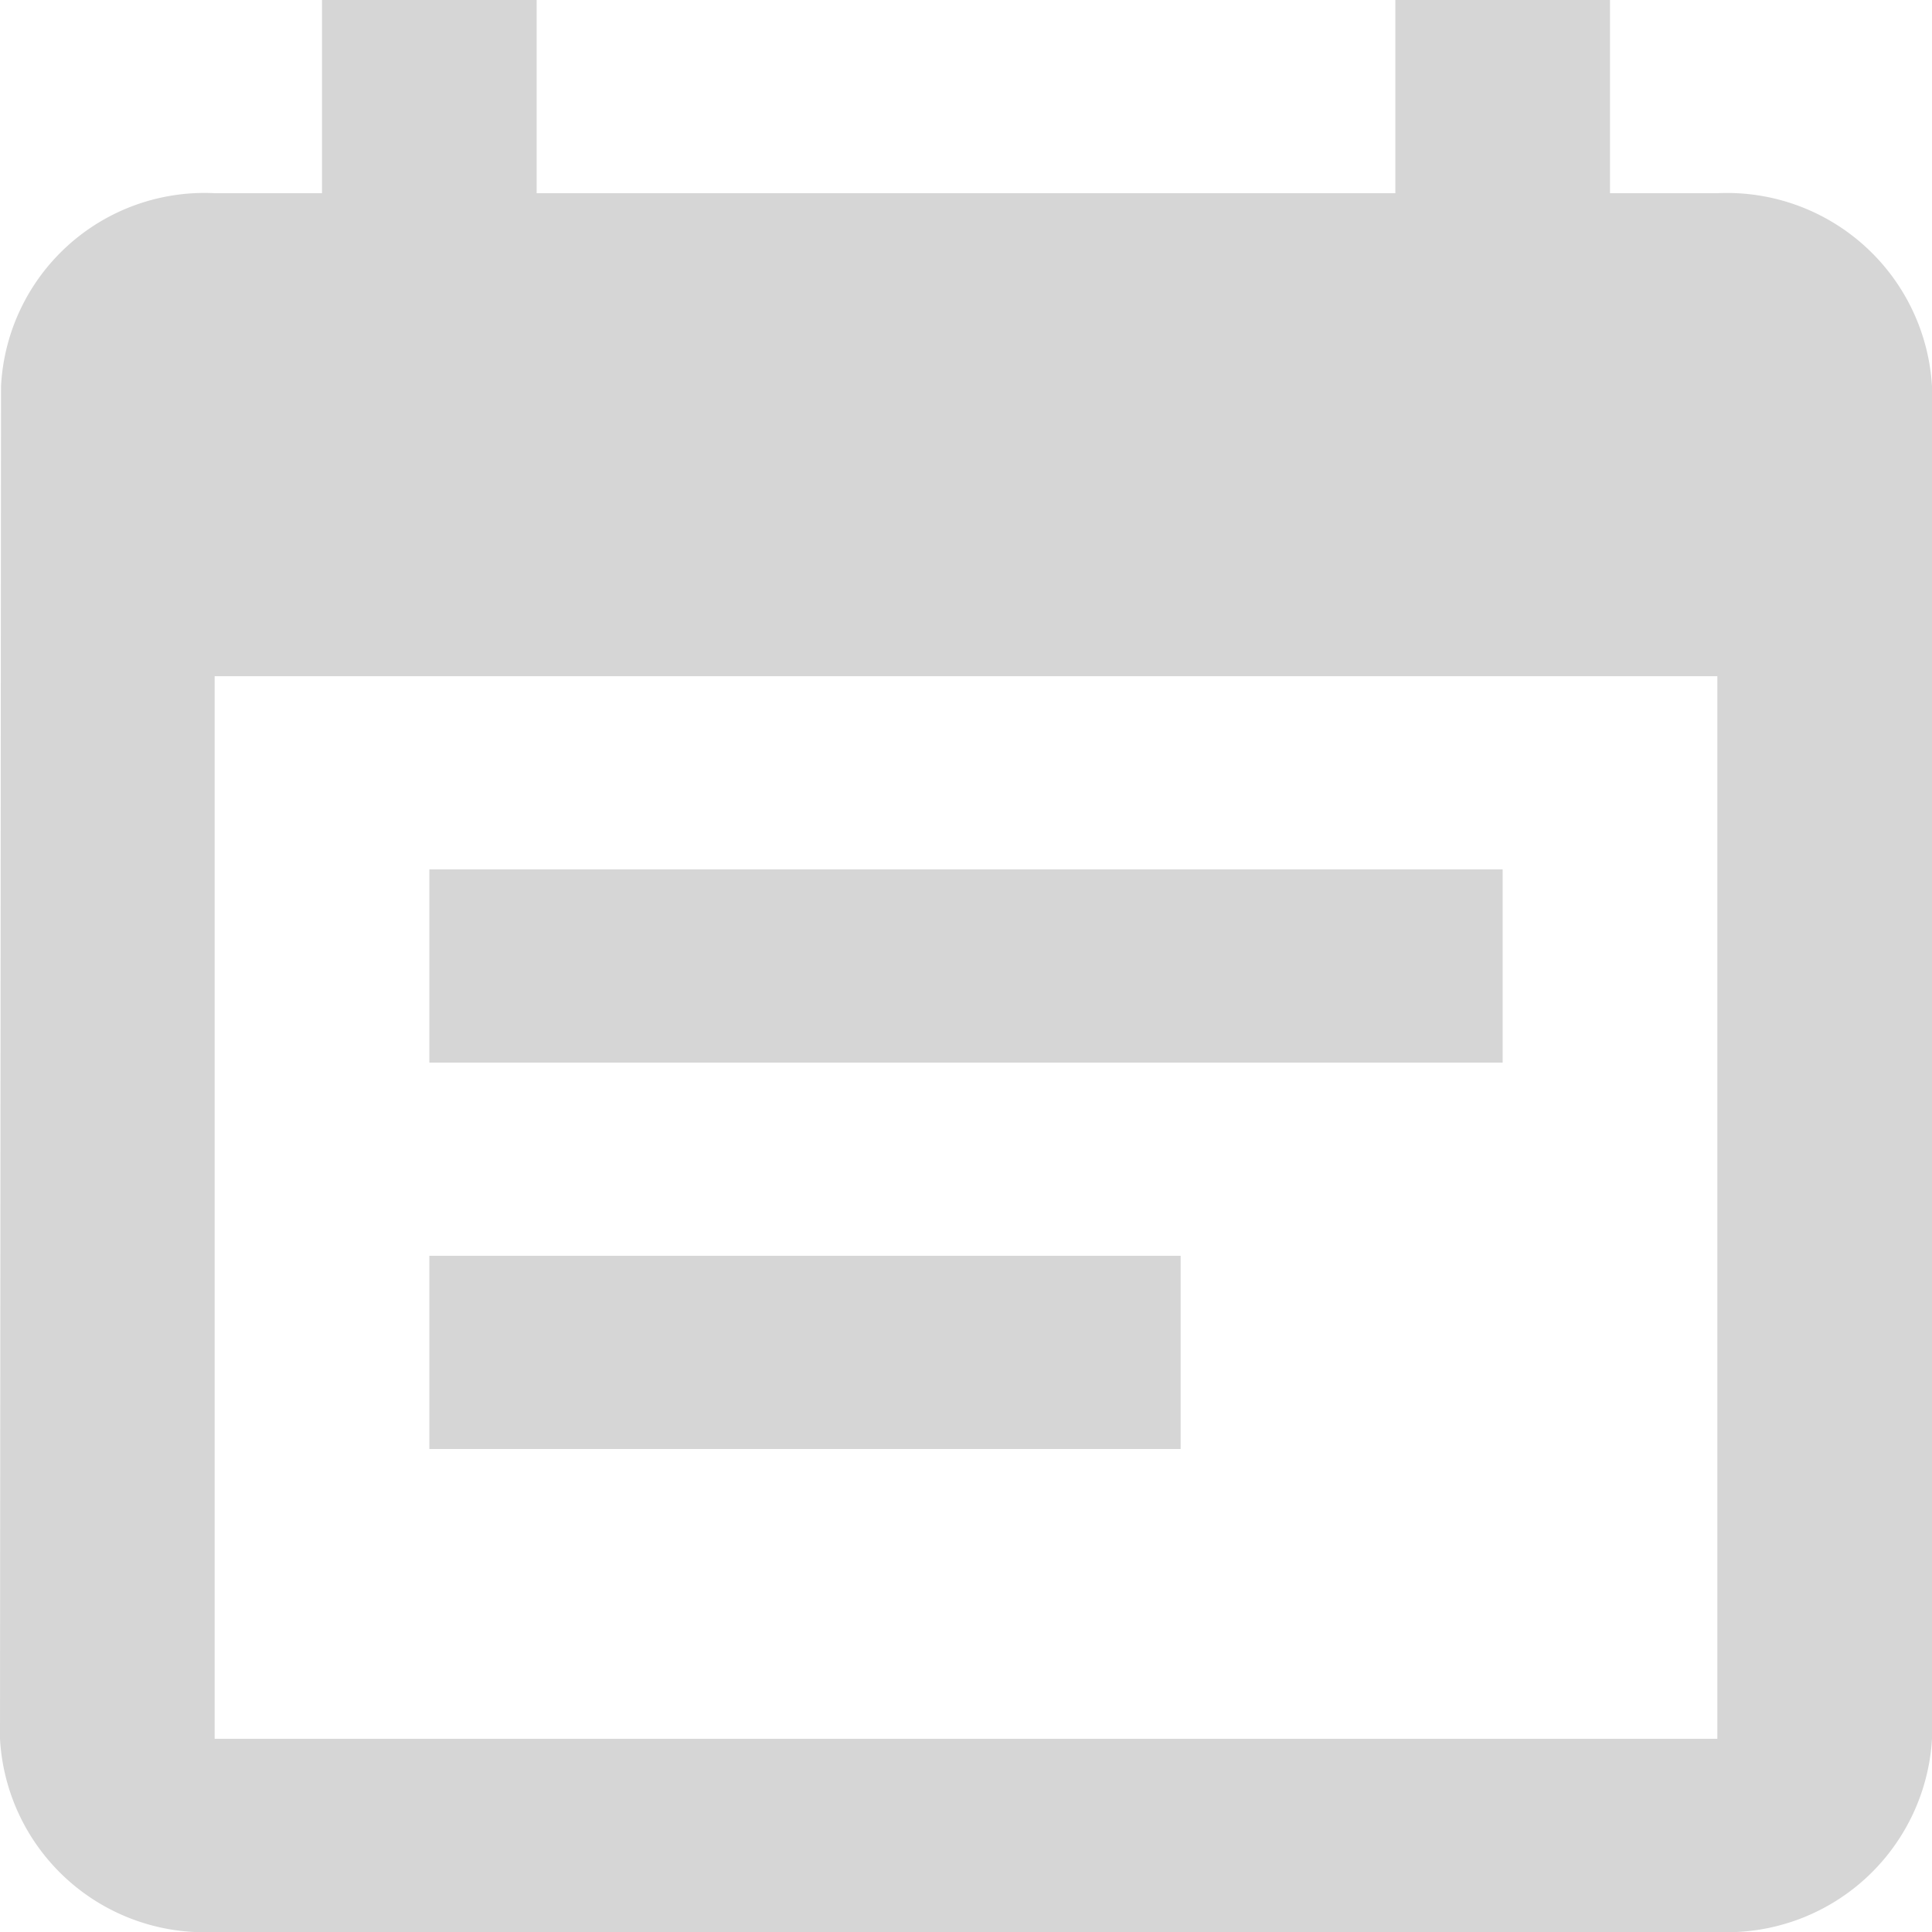 <svg xmlns="http://www.w3.org/2000/svg" width="30" height="30" viewBox="0 0 30 30">
  <path id="Icon_material-event-note" data-name="Icon material-event-note" d="M27.833,15H11.167v3H27.833ZM31.167,4.5H29.5v-3H26.167v3H12.833v-3H9.5v3H7.833a3.163,3.163,0,0,0-3.317,3L4.5,28.5a3.179,3.179,0,0,0,3.333,3H31.167a3.189,3.189,0,0,0,3.333-3V7.5A3.189,3.189,0,0,0,31.167,4.5Zm0,24H7.833V12H31.167ZM22.833,21H11.167v3H22.833Z" transform="translate(-4.5 -1.5)" fill="#d6d6d6"/>
</svg>

